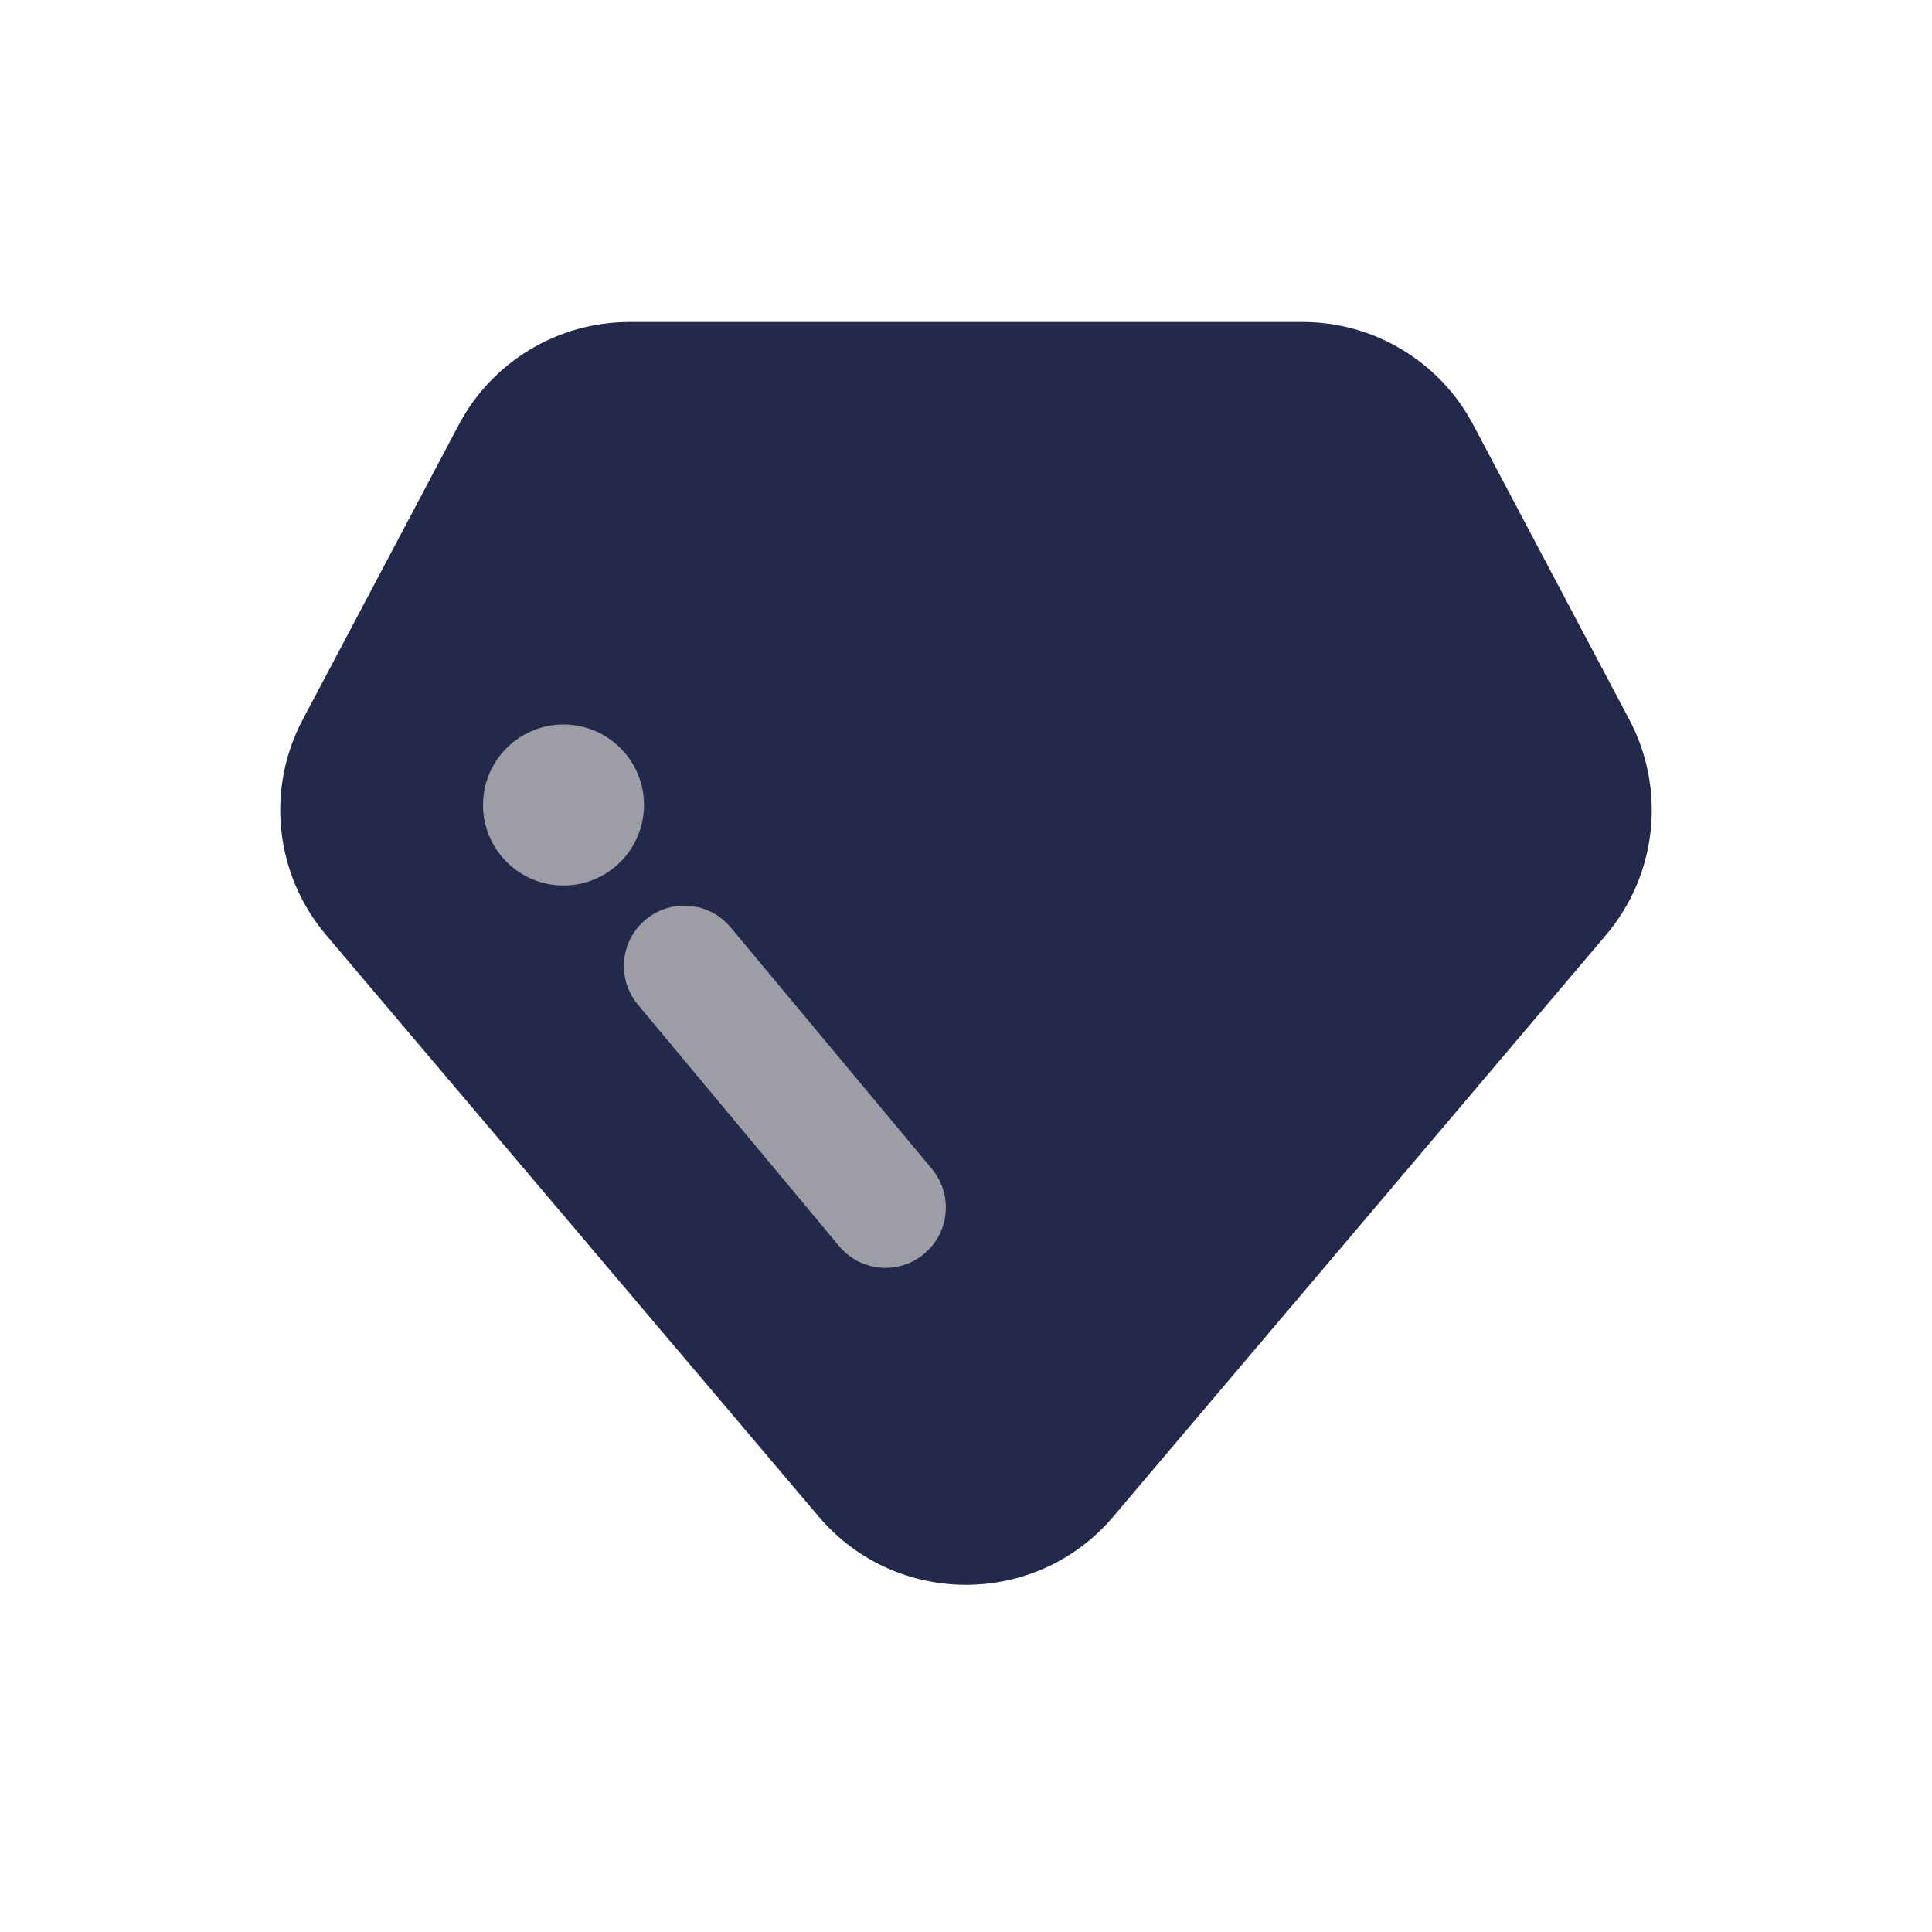 <svg width="24" height="24" viewBox="0 0 24 24" fill="none" xmlns="http://www.w3.org/2000/svg">
<path d="M7.82 4H16.18C17.069 4 17.885 4.491 18.301 5.277L20.24 8.94C20.699 9.807 20.584 10.866 19.951 11.614L13.831 18.838C12.873 19.97 11.127 19.97 10.169 18.838L4.05 11.614C3.416 10.866 3.301 9.807 3.76 8.94L5.699 5.277C6.115 4.491 6.931 4 7.82 4Z" fill="#23294A"/>
<path fill-rule="evenodd" clip-rule="evenodd" d="M8.02 11.424C8.338 11.159 8.811 11.202 9.076 11.52L11.576 14.52C11.841 14.838 11.798 15.311 11.48 15.576C11.162 15.841 10.689 15.798 10.424 15.48L7.924 12.48C7.659 12.162 7.702 11.689 8.02 11.424Z" fill="#9D9EA5"/>
<path d="M8 10C8 10.552 7.552 11 7 11C6.448 11 6 10.552 6 10C6 9.448 6.448 9 7 9C7.552 9 8 9.448 8 10Z" fill="#9D9EA5"/>
</svg>
